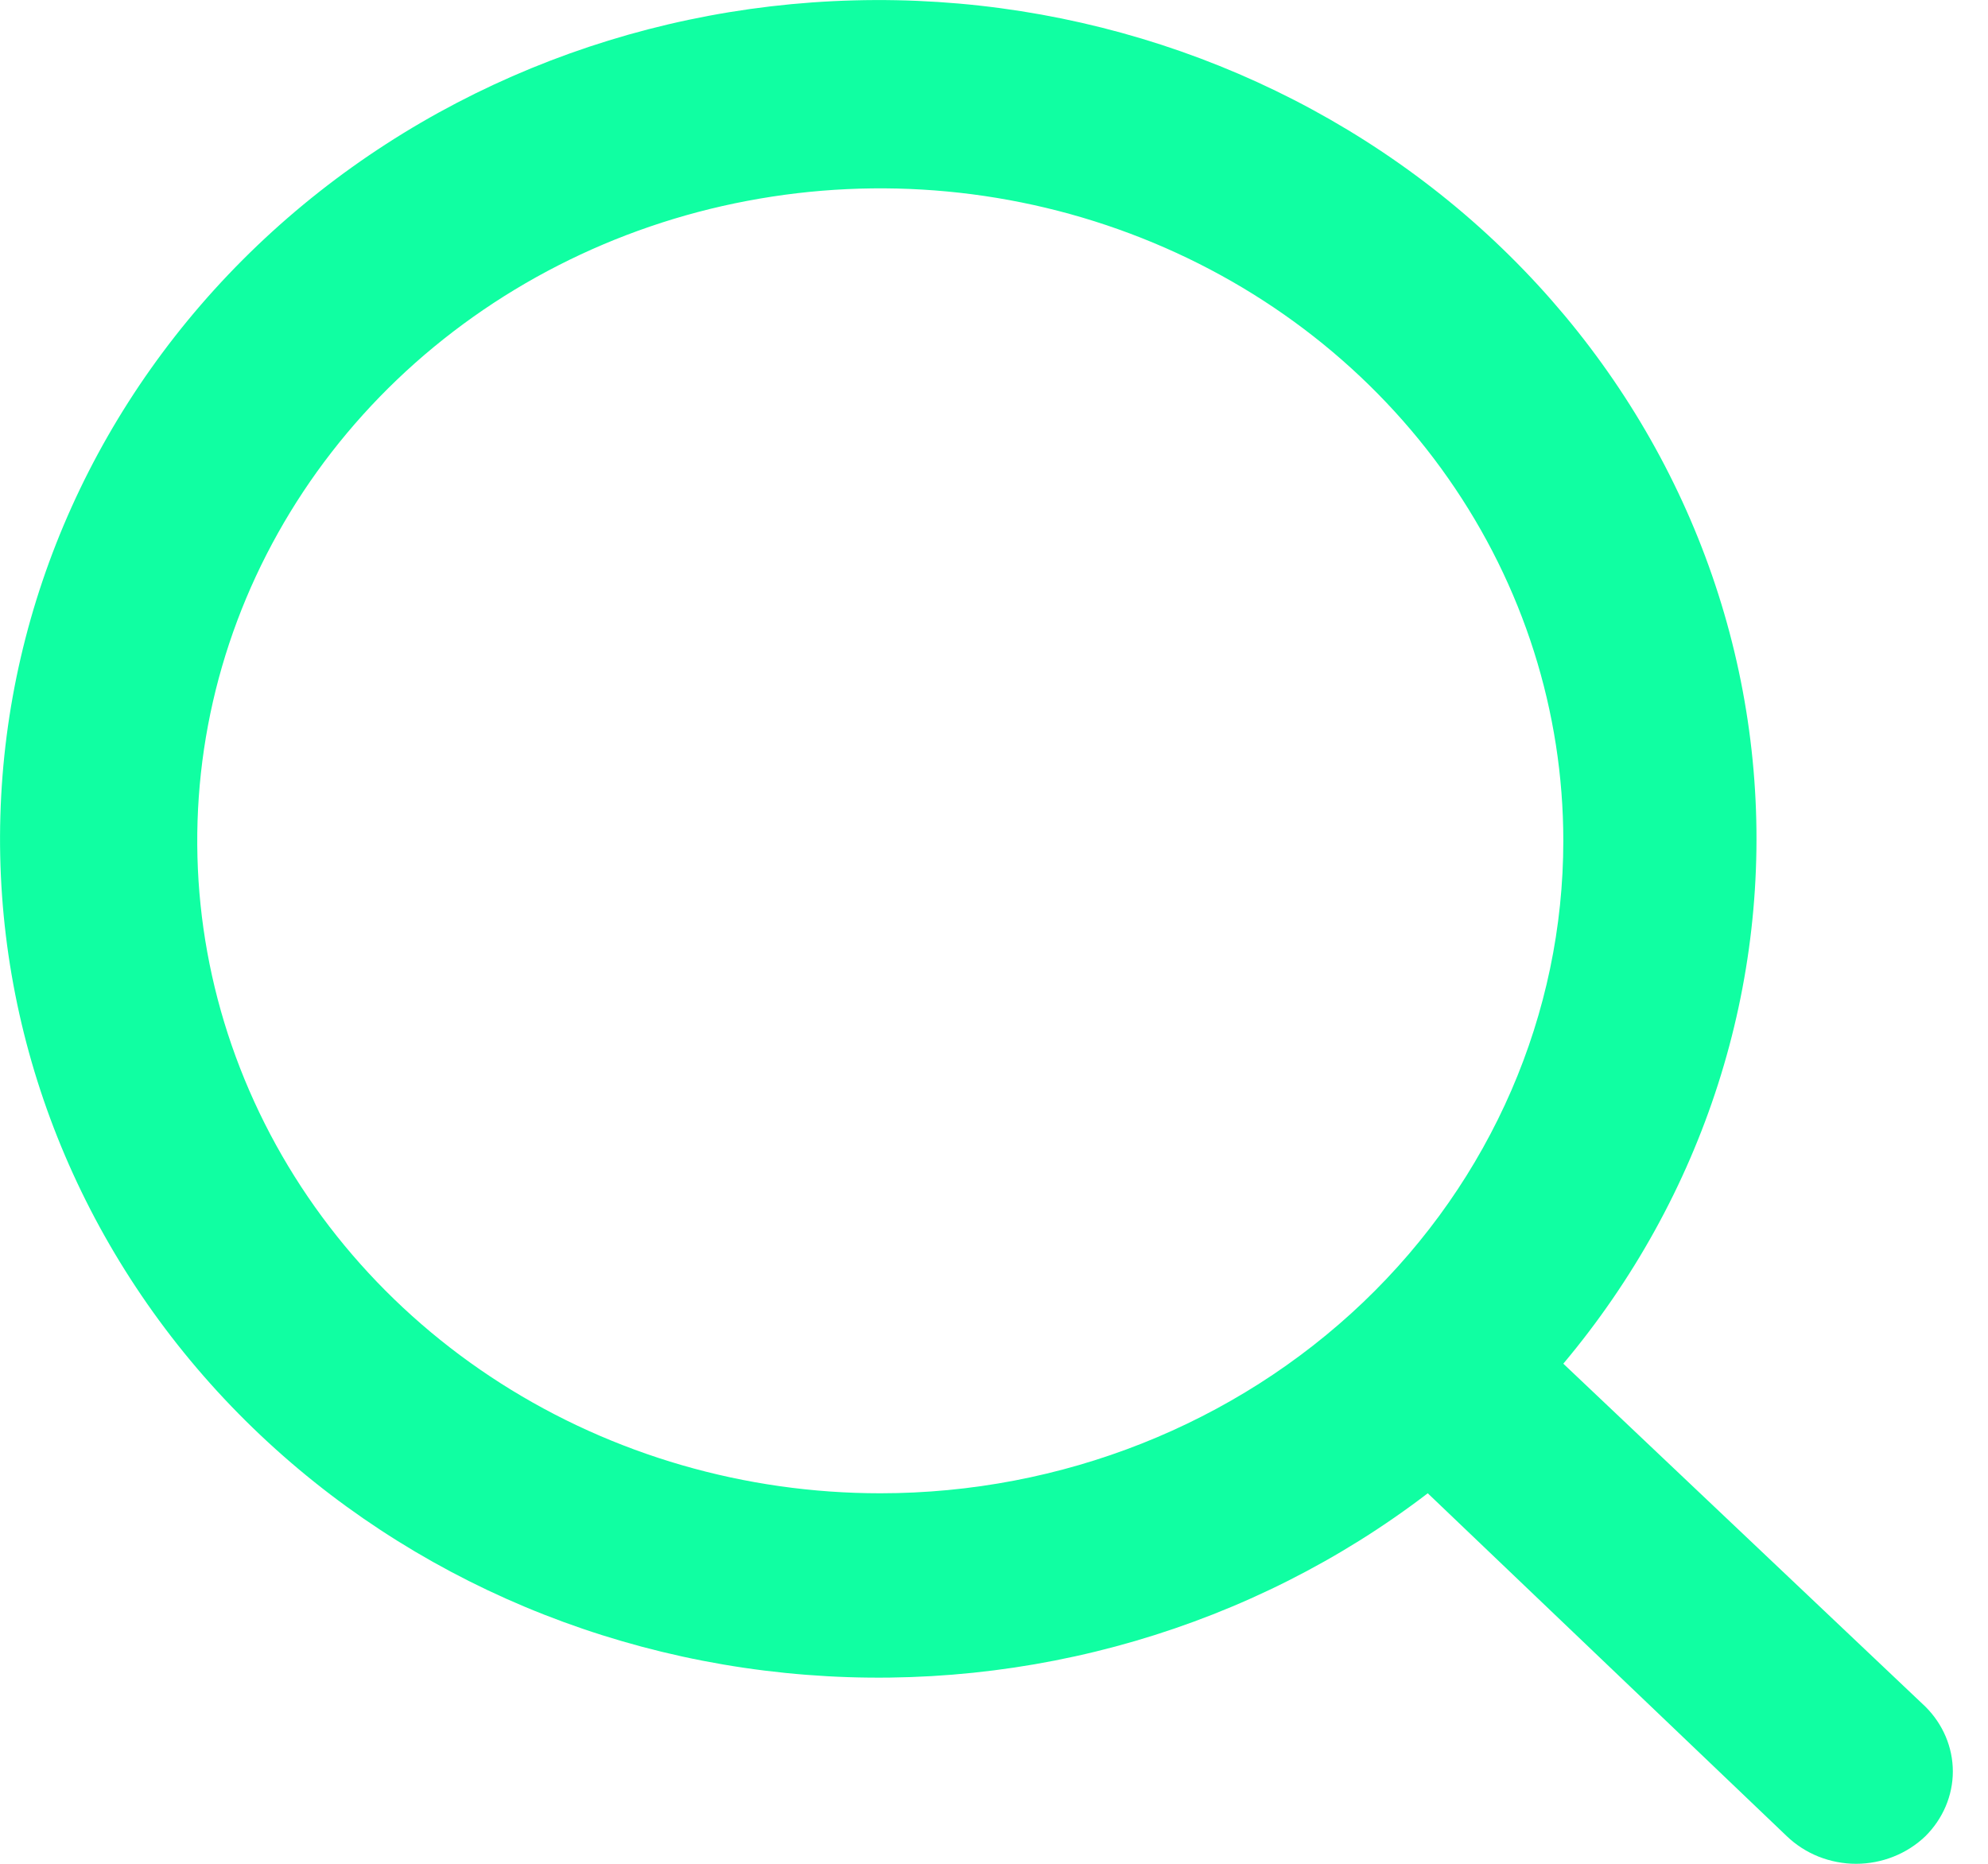 <svg width="16" height="15" viewBox="0 0 16 15" fill="none" xmlns="http://www.w3.org/2000/svg">
<path d="M15.496 13.735L12.582 10.975C13.713 9.628 14.261 7.918 14.113 6.198C13.965 4.477 13.132 2.876 11.786 1.723C10.439 0.571 8.682 -0.045 6.875 0.003C5.068 0.05 3.349 0.756 2.07 1.977C0.792 3.198 0.052 4.84 0.003 6.566C-0.047 8.292 0.598 9.971 1.804 11.257C3.011 12.543 4.687 13.338 6.489 13.479C8.29 13.621 10.08 13.098 11.491 12.018L14.381 14.778C14.454 14.848 14.541 14.904 14.636 14.942C14.732 14.98 14.835 15 14.938 15C15.042 15 15.145 14.98 15.24 14.942C15.336 14.904 15.423 14.848 15.496 14.778C15.637 14.638 15.717 14.451 15.717 14.257C15.717 14.062 15.637 13.875 15.496 13.735V13.735ZM7.085 12.018C5.997 12.018 4.934 11.71 4.03 11.133C3.126 10.556 2.422 9.736 2.006 8.776C1.59 7.817 1.481 6.761 1.693 5.742C1.905 4.724 2.429 3.788 3.197 3.054C3.966 2.32 4.946 1.819 6.012 1.617C7.079 1.414 8.184 1.518 9.189 1.916C10.193 2.313 11.052 2.986 11.656 3.85C12.26 4.713 12.582 5.728 12.582 6.767C12.582 8.159 12.003 9.495 10.972 10.48C9.941 11.464 8.543 12.018 7.085 12.018V12.018Z" fill="#10FFA2"/>
</svg>
